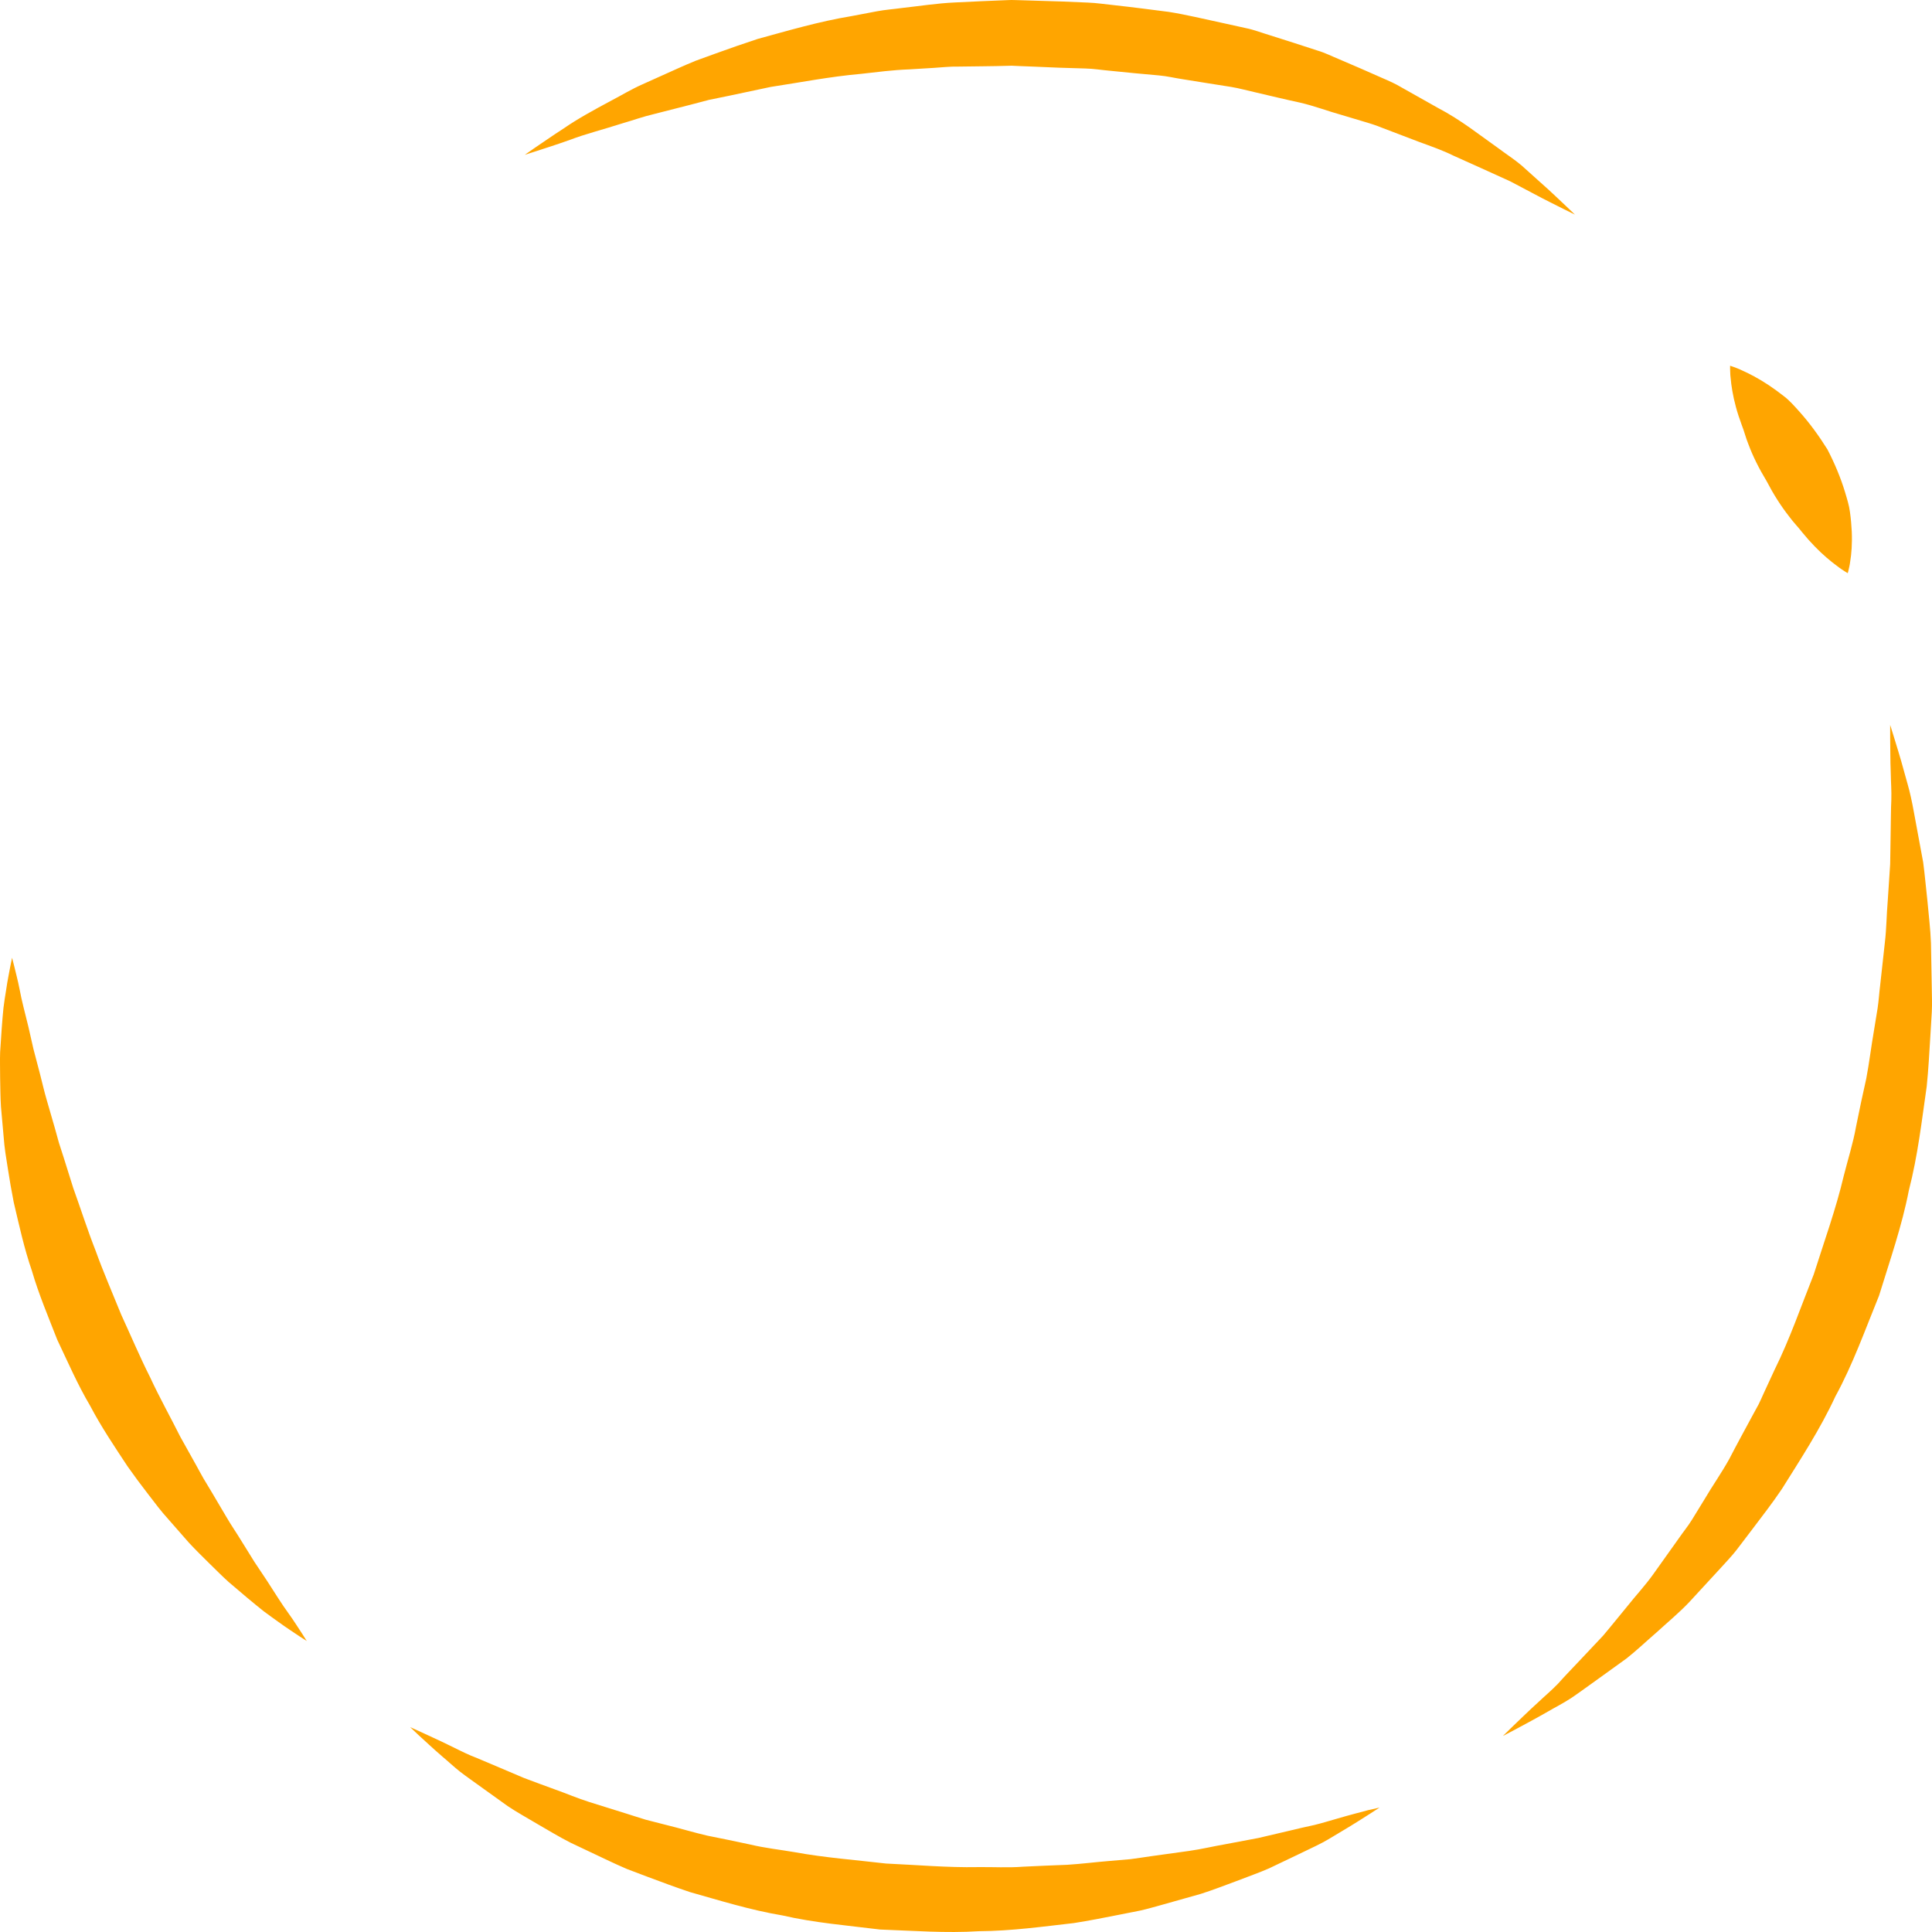 <svg width="100" height="100" viewBox="0 0 100 100" fill="#FFA500" xmlns="http://www.w3.org/2000/svg">
<path d="M15.878 84.938C15.878 84.938 15.744 84.851 15.486 84.686C15.239 84.517 14.857 84.275 14.406 83.947C14.181 83.782 13.923 83.608 13.654 83.402C13.385 83.192 13.106 82.955 12.8 82.704C12.499 82.447 12.177 82.174 11.838 81.887C11.51 81.594 11.188 81.265 10.839 80.926C10.495 80.587 10.135 80.233 9.78 79.852C9.436 79.462 9.082 79.061 8.722 78.645C8.346 78.234 8.007 77.782 7.658 77.325C7.303 76.868 6.949 76.39 6.605 75.902C5.944 74.9 5.246 73.868 4.66 72.753C4.015 71.664 3.51 70.493 2.962 69.342C2.5 68.155 2 66.979 1.651 65.776C1.243 64.595 0.985 63.388 0.711 62.232C0.598 61.651 0.496 61.076 0.41 60.511C0.319 59.946 0.227 59.396 0.19 58.857C0.141 58.317 0.098 57.793 0.05 57.285C0.018 56.776 0.018 56.283 0.007 55.81C0.007 55.338 -0.009 54.886 0.007 54.459C0.034 54.028 0.061 53.622 0.088 53.242C0.12 52.862 0.141 52.502 0.179 52.173C0.217 51.844 0.27 51.541 0.313 51.269C0.389 50.725 0.485 50.303 0.534 50.016C0.593 49.728 0.625 49.574 0.625 49.574C0.625 49.574 0.663 49.728 0.738 50.016C0.802 50.303 0.921 50.719 1.023 51.249C1.119 51.778 1.291 52.415 1.469 53.144C1.555 53.509 1.64 53.894 1.732 54.3C1.839 54.701 1.947 55.127 2.065 55.569C2.183 56.011 2.28 56.468 2.42 56.941C2.554 57.408 2.694 57.896 2.839 58.389C2.908 58.636 2.978 58.888 3.048 59.144C3.129 59.396 3.209 59.653 3.295 59.91C3.456 60.424 3.623 60.953 3.79 61.487C4.171 62.545 4.52 63.645 4.95 64.739C5.348 65.843 5.826 66.938 6.272 68.042C6.771 69.126 7.234 70.225 7.765 71.278C8.26 72.347 8.829 73.359 9.334 74.371C9.608 74.864 9.882 75.347 10.146 75.825C10.274 76.066 10.409 76.303 10.538 76.534C10.678 76.765 10.812 76.986 10.946 77.212C11.209 77.664 11.473 78.101 11.72 78.522C11.967 78.948 12.241 79.339 12.477 79.729C12.719 80.12 12.956 80.495 13.176 80.854C13.407 81.204 13.627 81.532 13.837 81.846C14.245 82.478 14.594 83.043 14.922 83.49C15.244 83.936 15.47 84.311 15.637 84.558C15.798 84.805 15.878 84.938 15.878 84.938Z" fill="#FFA500"/>
<path d="M71.406 93.558C71.406 93.558 71.234 93.671 70.906 93.882C70.579 94.088 70.1 94.401 69.483 94.766C69.171 94.945 68.838 95.166 68.451 95.372C68.064 95.577 67.629 95.772 67.167 95.999C66.699 96.219 66.205 96.456 65.684 96.707C65.157 96.939 64.588 97.134 63.997 97.365C63.406 97.581 62.788 97.827 62.133 98.033C61.472 98.218 60.789 98.413 60.091 98.608C59.736 98.706 59.382 98.809 59.016 98.891C58.651 98.963 58.275 99.04 57.899 99.112C57.147 99.261 56.373 99.415 55.583 99.538C53.993 99.718 52.349 99.949 50.662 99.959C48.975 100.067 47.266 99.934 45.552 99.872C43.854 99.661 42.14 99.523 40.496 99.142C38.836 98.865 37.251 98.367 35.715 97.935C34.957 97.683 34.221 97.406 33.506 97.139C33.146 97.005 32.797 96.872 32.448 96.738C32.104 96.594 31.771 96.435 31.438 96.281C30.782 95.973 30.143 95.67 29.53 95.377C28.923 95.069 28.365 94.725 27.817 94.411C27.279 94.088 26.747 93.8 26.275 93.481C25.813 93.147 25.372 92.834 24.958 92.536C24.55 92.238 24.158 91.971 23.814 91.704C23.47 91.432 23.18 91.154 22.901 90.923C22.352 90.45 21.944 90.06 21.659 89.803C21.38 89.541 21.23 89.397 21.23 89.397C21.23 89.397 21.423 89.485 21.778 89.644C22.127 89.813 22.653 90.039 23.298 90.358C23.62 90.512 23.97 90.697 24.367 90.867C24.776 91.026 25.195 91.216 25.657 91.406C26.113 91.601 26.597 91.807 27.107 92.022C27.623 92.223 28.177 92.418 28.746 92.629C29.316 92.829 29.89 93.081 30.514 93.276C31.132 93.471 31.776 93.671 32.437 93.877C32.765 93.975 33.093 94.093 33.431 94.19C33.775 94.278 34.119 94.365 34.474 94.457C35.177 94.627 35.881 94.843 36.606 95.012C37.343 95.156 38.089 95.315 38.842 95.475C39.588 95.654 40.367 95.737 41.141 95.87C42.683 96.153 44.279 96.271 45.858 96.456C47.449 96.528 49.039 96.671 50.613 96.641C51.398 96.63 52.182 96.682 52.95 96.62C53.719 96.584 54.482 96.548 55.234 96.522C55.981 96.476 56.717 96.379 57.437 96.322C57.797 96.291 58.157 96.261 58.511 96.23C58.861 96.189 59.204 96.127 59.548 96.081C60.236 95.988 60.902 95.896 61.552 95.803C62.202 95.711 62.809 95.562 63.411 95.459C64.013 95.346 64.588 95.238 65.131 95.135C65.668 95.007 66.178 94.889 66.662 94.776C67.145 94.663 67.597 94.55 68.026 94.463C68.451 94.36 68.838 94.237 69.187 94.139C69.885 93.933 70.444 93.795 70.82 93.692C71.207 93.61 71.406 93.558 71.406 93.558Z" fill="#FFA500"/>
<path d="M97.835 37.522C97.835 37.522 97.904 37.743 98.033 38.159C98.157 38.575 98.356 39.186 98.565 39.967C98.667 40.358 98.807 40.784 98.909 41.267C99.017 41.745 99.103 42.274 99.21 42.834C99.312 43.399 99.425 44 99.543 44.632C99.629 45.264 99.683 45.931 99.763 46.63C99.823 47.329 99.919 48.058 99.946 48.813C99.962 49.574 99.973 50.355 99.989 51.161C99.995 51.567 100.011 51.973 99.989 52.389C99.962 52.8 99.941 53.221 99.914 53.642C99.86 54.49 99.817 55.358 99.726 56.237C99.473 57.983 99.269 59.807 98.802 61.615C98.447 63.449 97.819 65.242 97.26 67.061C96.54 68.823 95.906 70.621 94.998 72.28C94.208 73.986 93.182 75.547 92.231 77.068C91.731 77.813 91.178 78.517 90.657 79.21C90.393 79.554 90.135 79.893 89.878 80.233C89.62 80.566 89.319 80.87 89.045 81.178C88.486 81.789 87.938 82.38 87.412 82.95C86.874 83.51 86.283 83.998 85.751 84.486C85.203 84.959 84.704 85.436 84.188 85.842C83.65 86.228 83.14 86.597 82.662 86.942C82.184 87.281 81.743 87.609 81.324 87.892C80.9 88.169 80.475 88.38 80.11 88.596C79.379 89.017 78.788 89.32 78.396 89.536C77.998 89.741 77.789 89.854 77.789 89.854C77.789 89.854 77.961 89.69 78.278 89.377C78.6 89.074 79.062 88.611 79.669 88.061C79.965 87.779 80.314 87.491 80.653 87.137C80.98 86.767 81.351 86.387 81.738 85.976C82.125 85.565 82.533 85.133 82.968 84.671C83.376 84.193 83.785 83.674 84.225 83.145C84.65 82.606 85.139 82.087 85.569 81.486C85.993 80.89 86.434 80.268 86.89 79.631C87.111 79.308 87.363 79.005 87.573 78.666C87.782 78.327 87.992 77.982 88.207 77.633C88.62 76.929 89.099 76.251 89.507 75.517C89.894 74.766 90.307 74.016 90.716 73.256L91.027 72.686C91.124 72.491 91.21 72.29 91.301 72.09C91.484 71.695 91.667 71.294 91.855 70.893C92.639 69.311 93.219 67.621 93.88 65.961C94.418 64.261 95.03 62.576 95.433 60.86C95.648 60.007 95.917 59.17 96.067 58.322C96.239 57.475 96.411 56.643 96.599 55.821C96.755 54.993 96.851 54.177 96.991 53.375C97.056 52.975 97.12 52.579 97.184 52.189C97.244 51.798 97.265 51.408 97.314 51.023C97.399 50.252 97.48 49.502 97.561 48.778C97.647 48.053 97.647 47.349 97.706 46.671C97.749 45.993 97.792 45.341 97.835 44.724C97.845 44.108 97.856 43.522 97.862 42.967C97.872 42.413 97.872 41.894 97.894 41.411C97.91 40.928 97.872 40.476 97.867 40.075C97.835 39.269 97.845 38.632 97.835 38.195C97.835 37.753 97.835 37.522 97.835 37.522Z" fill="#FFA500"/>
<path d="M89.55 18.93C89.55 18.93 89.609 18.951 89.716 18.987C89.819 19.028 89.98 19.079 90.157 19.167C90.528 19.331 91.017 19.583 91.543 19.932C91.806 20.107 92.08 20.307 92.355 20.523C92.629 20.734 92.886 21.026 93.144 21.314C93.665 21.895 94.154 22.568 94.59 23.266C94.96 23.98 95.272 24.725 95.492 25.45C95.6 25.814 95.712 26.159 95.755 26.513C95.804 26.862 95.831 27.201 95.847 27.515C95.874 28.142 95.831 28.681 95.766 29.061C95.745 29.246 95.702 29.405 95.68 29.508C95.659 29.611 95.637 29.667 95.637 29.667C95.637 29.667 95.584 29.636 95.487 29.575C95.395 29.513 95.25 29.426 95.095 29.302C94.772 29.066 94.348 28.717 93.923 28.275C93.708 28.054 93.493 27.813 93.284 27.556C93.085 27.294 92.827 27.037 92.618 26.749C92.172 26.184 91.78 25.558 91.436 24.895C91.06 24.273 90.732 23.631 90.49 22.974C90.356 22.65 90.281 22.316 90.152 21.997C90.033 21.674 89.931 21.366 89.851 21.068C89.69 20.477 89.609 19.948 89.577 19.557C89.55 19.372 89.561 19.203 89.55 19.1C89.55 18.987 89.55 18.93 89.55 18.93Z" fill="#FFA500"/>
<path d="M27.161 8.014C27.161 8.014 27.344 7.886 27.693 7.644C28.042 7.413 28.547 7.053 29.208 6.627C29.853 6.18 30.691 5.713 31.674 5.189C32.169 4.932 32.679 4.618 33.249 4.367C33.818 4.11 34.42 3.843 35.043 3.56C35.355 3.421 35.677 3.278 36.01 3.144C36.349 3.021 36.693 2.897 37.042 2.769C37.74 2.517 38.471 2.26 39.223 2.014C40.754 1.598 42.366 1.115 44.085 0.832C44.515 0.75 44.945 0.668 45.38 0.586C45.816 0.503 46.261 0.473 46.707 0.411C47.599 0.313 48.502 0.17 49.415 0.128C50.329 0.087 51.253 0.036 52.182 0.005L52.354 0L52.59 0.005L52.929 0.015L53.606 0.036L54.96 0.077L56.309 0.134C56.754 0.149 57.243 0.226 57.705 0.272C58.646 0.375 59.575 0.498 60.499 0.616C61.413 0.76 62.294 0.981 63.175 1.166C63.615 1.264 64.051 1.361 64.481 1.454C64.916 1.541 65.329 1.706 65.743 1.829C66.576 2.096 67.392 2.348 68.188 2.615C68.591 2.733 68.961 2.923 69.338 3.077C69.714 3.236 70.084 3.401 70.45 3.555C70.815 3.714 71.17 3.873 71.524 4.028C71.879 4.182 72.223 4.331 72.545 4.526C73.19 4.891 73.818 5.24 74.415 5.579C75.634 6.216 76.612 7.012 77.515 7.644C77.955 7.973 78.391 8.255 78.751 8.559C79.105 8.877 79.428 9.165 79.723 9.432C80.314 9.951 80.749 10.382 81.055 10.665C81.356 10.953 81.518 11.107 81.518 11.107C81.518 11.107 81.313 11.009 80.932 10.819C80.556 10.624 79.992 10.357 79.309 9.987C78.966 9.807 78.584 9.601 78.17 9.386C77.74 9.19 77.278 8.98 76.79 8.759C76.301 8.538 75.779 8.302 75.226 8.055C74.689 7.788 74.087 7.577 73.469 7.351C72.857 7.115 72.217 6.874 71.556 6.622C71.234 6.488 70.89 6.38 70.536 6.278C70.186 6.175 69.832 6.067 69.472 5.959C68.746 5.759 68.032 5.481 67.269 5.307C66.501 5.142 65.722 4.952 64.926 4.767C64.529 4.68 64.137 4.567 63.728 4.5C63.32 4.433 62.906 4.367 62.493 4.305C62.079 4.238 61.665 4.171 61.246 4.105C60.827 4.043 60.408 3.94 59.989 3.904C59.151 3.827 58.307 3.755 57.458 3.663C57.029 3.627 56.626 3.555 56.174 3.545L54.82 3.504L53.472 3.447L52.795 3.421L52.456 3.406L52.37 3.401H52.327H52.306C52.284 3.401 52.419 3.401 52.354 3.401L52.193 3.406C51.328 3.432 50.463 3.432 49.603 3.447C49.173 3.437 48.749 3.488 48.325 3.514C47.9 3.54 47.476 3.565 47.057 3.591C46.213 3.622 45.391 3.73 44.574 3.822C42.941 3.966 41.383 4.274 39.889 4.5C39.148 4.654 38.433 4.808 37.735 4.957C37.386 5.029 37.042 5.101 36.703 5.168C36.37 5.255 36.042 5.343 35.725 5.425C35.081 5.589 34.463 5.749 33.877 5.897C33.281 6.036 32.749 6.231 32.228 6.38C31.201 6.709 30.267 6.945 29.531 7.228C28.789 7.495 28.187 7.68 27.784 7.814C27.376 7.942 27.161 8.014 27.161 8.014Z" fill="#FFA500"/>
</svg>

